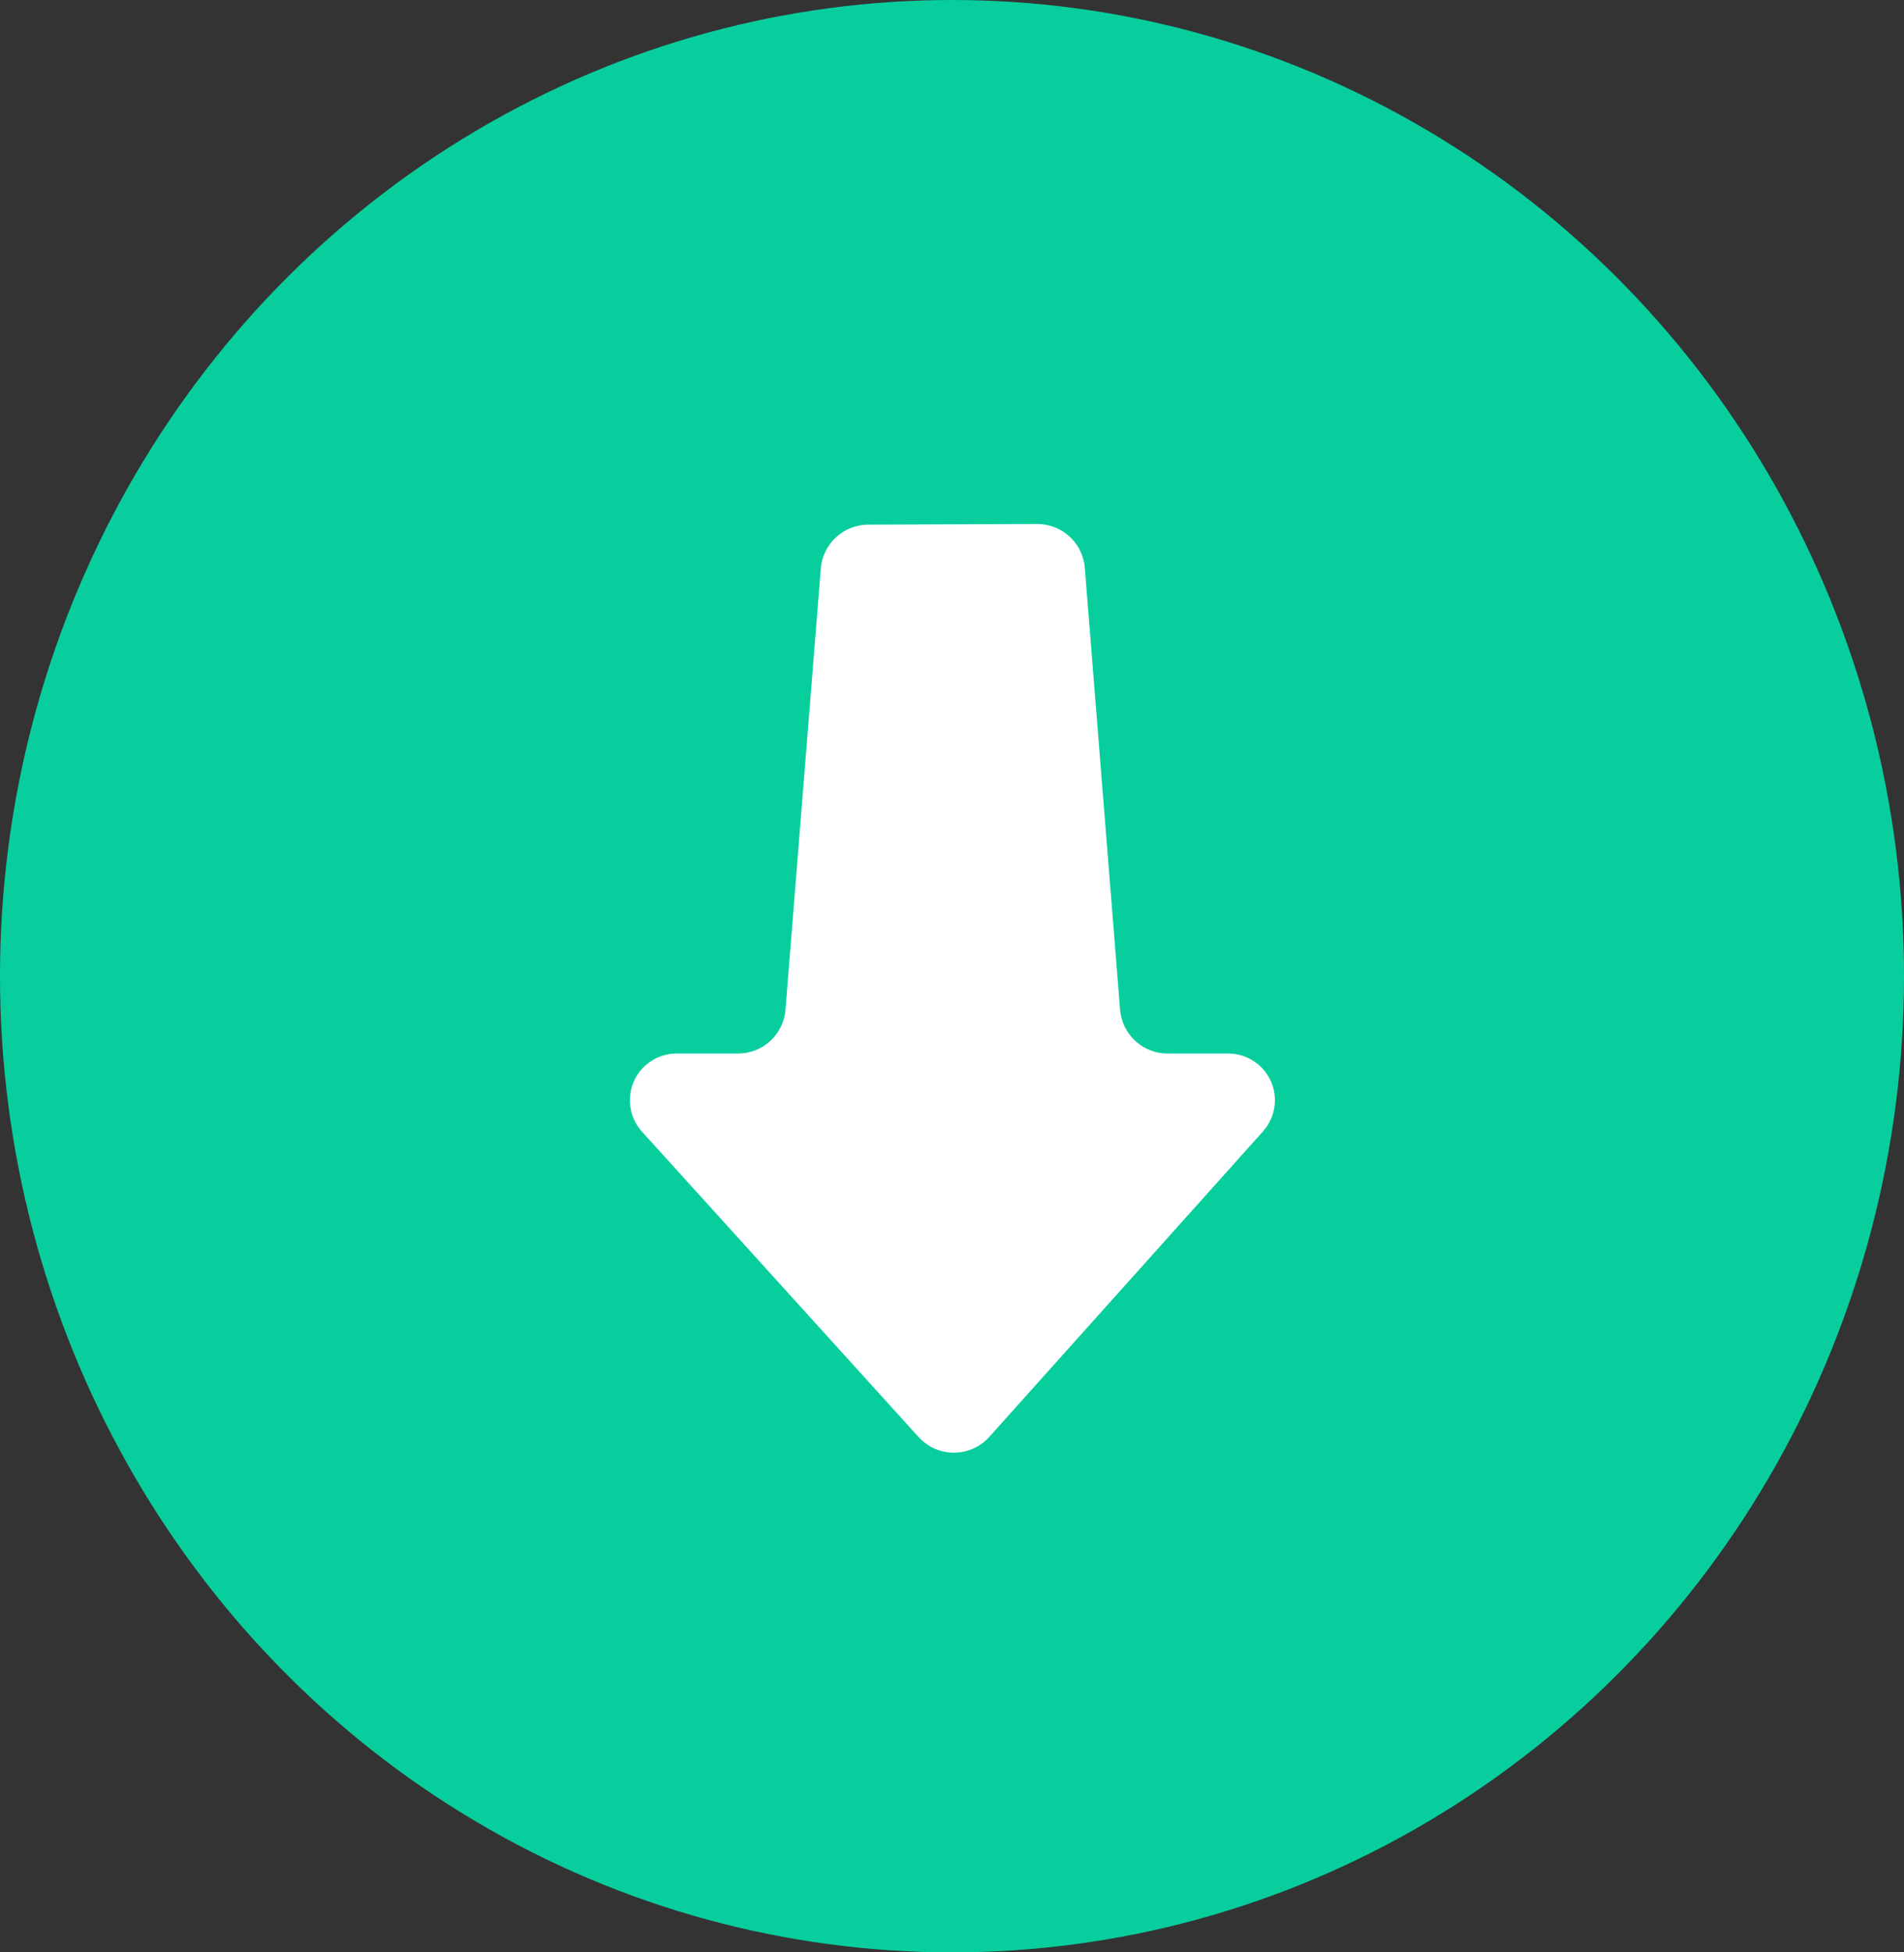 <?xml version="1.0" encoding="UTF-8"?>
<svg width="40px" height="41px" viewBox="0 0 40 41" version="1.1" xmlns="http://www.w3.org/2000/svg" xmlns:xlink="http://www.w3.org/1999/xlink">
    <rect x="0" y="0" width="40" height="41" fill="#333333" stroke="none"/>
    <title>编组 5</title>
    <g id="1" stroke="none" stroke-width="1" fill="none" fill-rule="evenodd">
        <g id="Activity" transform="translate(-30, -224)">
            <g id="编组-3备份" transform="translate(18, 210)">
                <g id="编组-5" transform="translate(12, 14)">
                    <ellipse id="椭圆形" fill="#08CE9E" cx="20" cy="20.5" rx="20" ry="20.5"></ellipse>
                    <path d="M18.237,11.018 L21.789,11.004 C22.312,11.002 22.748,11.403 22.79,11.924 L23.531,21.203 C23.573,21.723 24.007,22.124 24.528,22.124 L25.802,22.124 C26.344,22.124 26.784,22.563 26.784,23.105 C26.784,23.347 26.694,23.58 26.533,23.76 L20.784,30.174 C20.415,30.585 19.783,30.62 19.372,30.251 C19.346,30.228 19.321,30.203 19.298,30.178 L13.487,23.765 C13.123,23.363 13.153,22.742 13.555,22.378 C13.736,22.214 13.971,22.124 14.214,22.124 L15.506,22.124 C16.027,22.124 16.461,21.723 16.502,21.204 L17.244,11.938 C17.286,11.42 17.717,11.02 18.237,11.018 Z" id="矩形" fill="#FFFFFF"></path>
                </g>
            </g>
        </g>
    </g>
</svg>